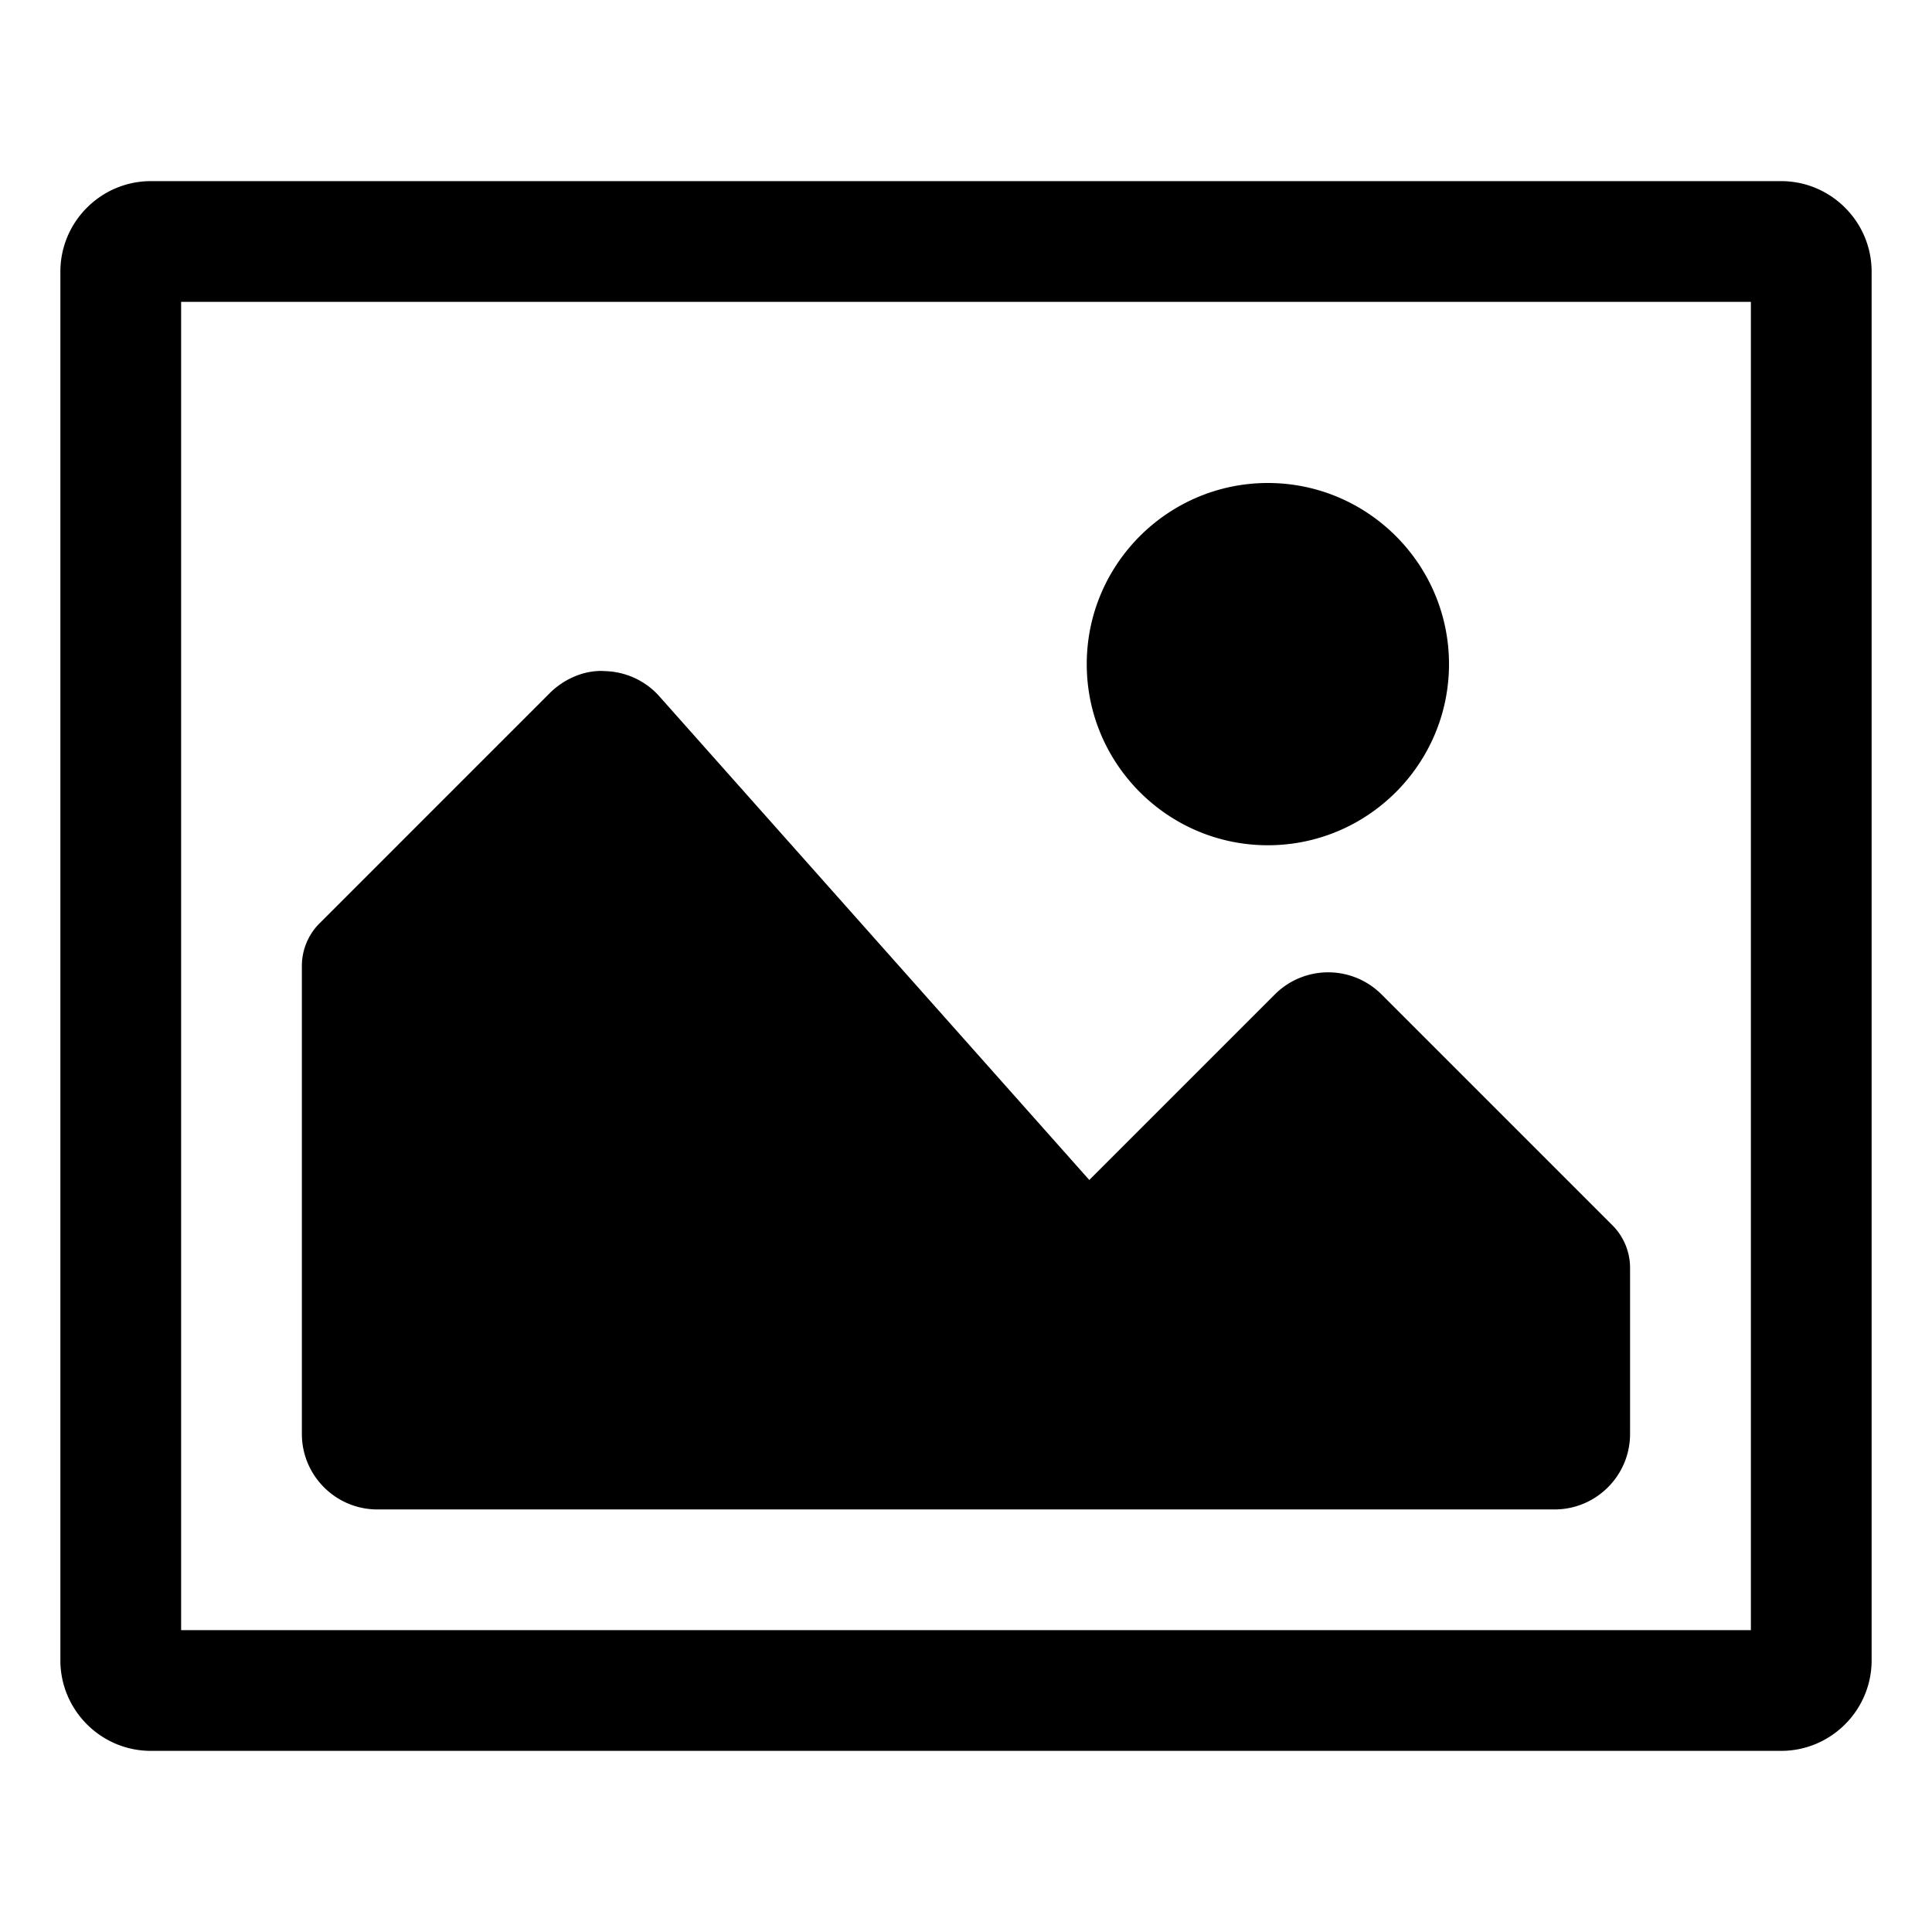 <svg xmlns="http://www.w3.org/2000/svg" viewBox="0 0 32 32">
  <path d="M29.5 3h-27C1.673 3 1 3.673 1 4.5v23c0 .827.673 1.5 1.5 1.5h27c.827 0 1.5-.673 1.5-1.5v-23c0-.827-.673-1.5-1.5-1.5ZM29 27H3V5h26v22ZM18 11c0-1.654 1.346-3 3-3s3 1.346 3 3-1.346 3-3 3-3-1.346-3-3ZM5 23.75V16c0-.266.105-.52.293-.707l3.812-3.812c.243-.243.592-.391.923-.365.344.011.671.164.897.422l7.117 8.006 3.073-3.073a1.25 1.25 0 0 1 1.768 0l3.823 3.823a.997.997 0 0 1 .293.707v2.75c0 .689-.561 1.25-1.25 1.25H6.25c-.689 0-1.25-.561-1.25-1.25Z"/>
</svg>

